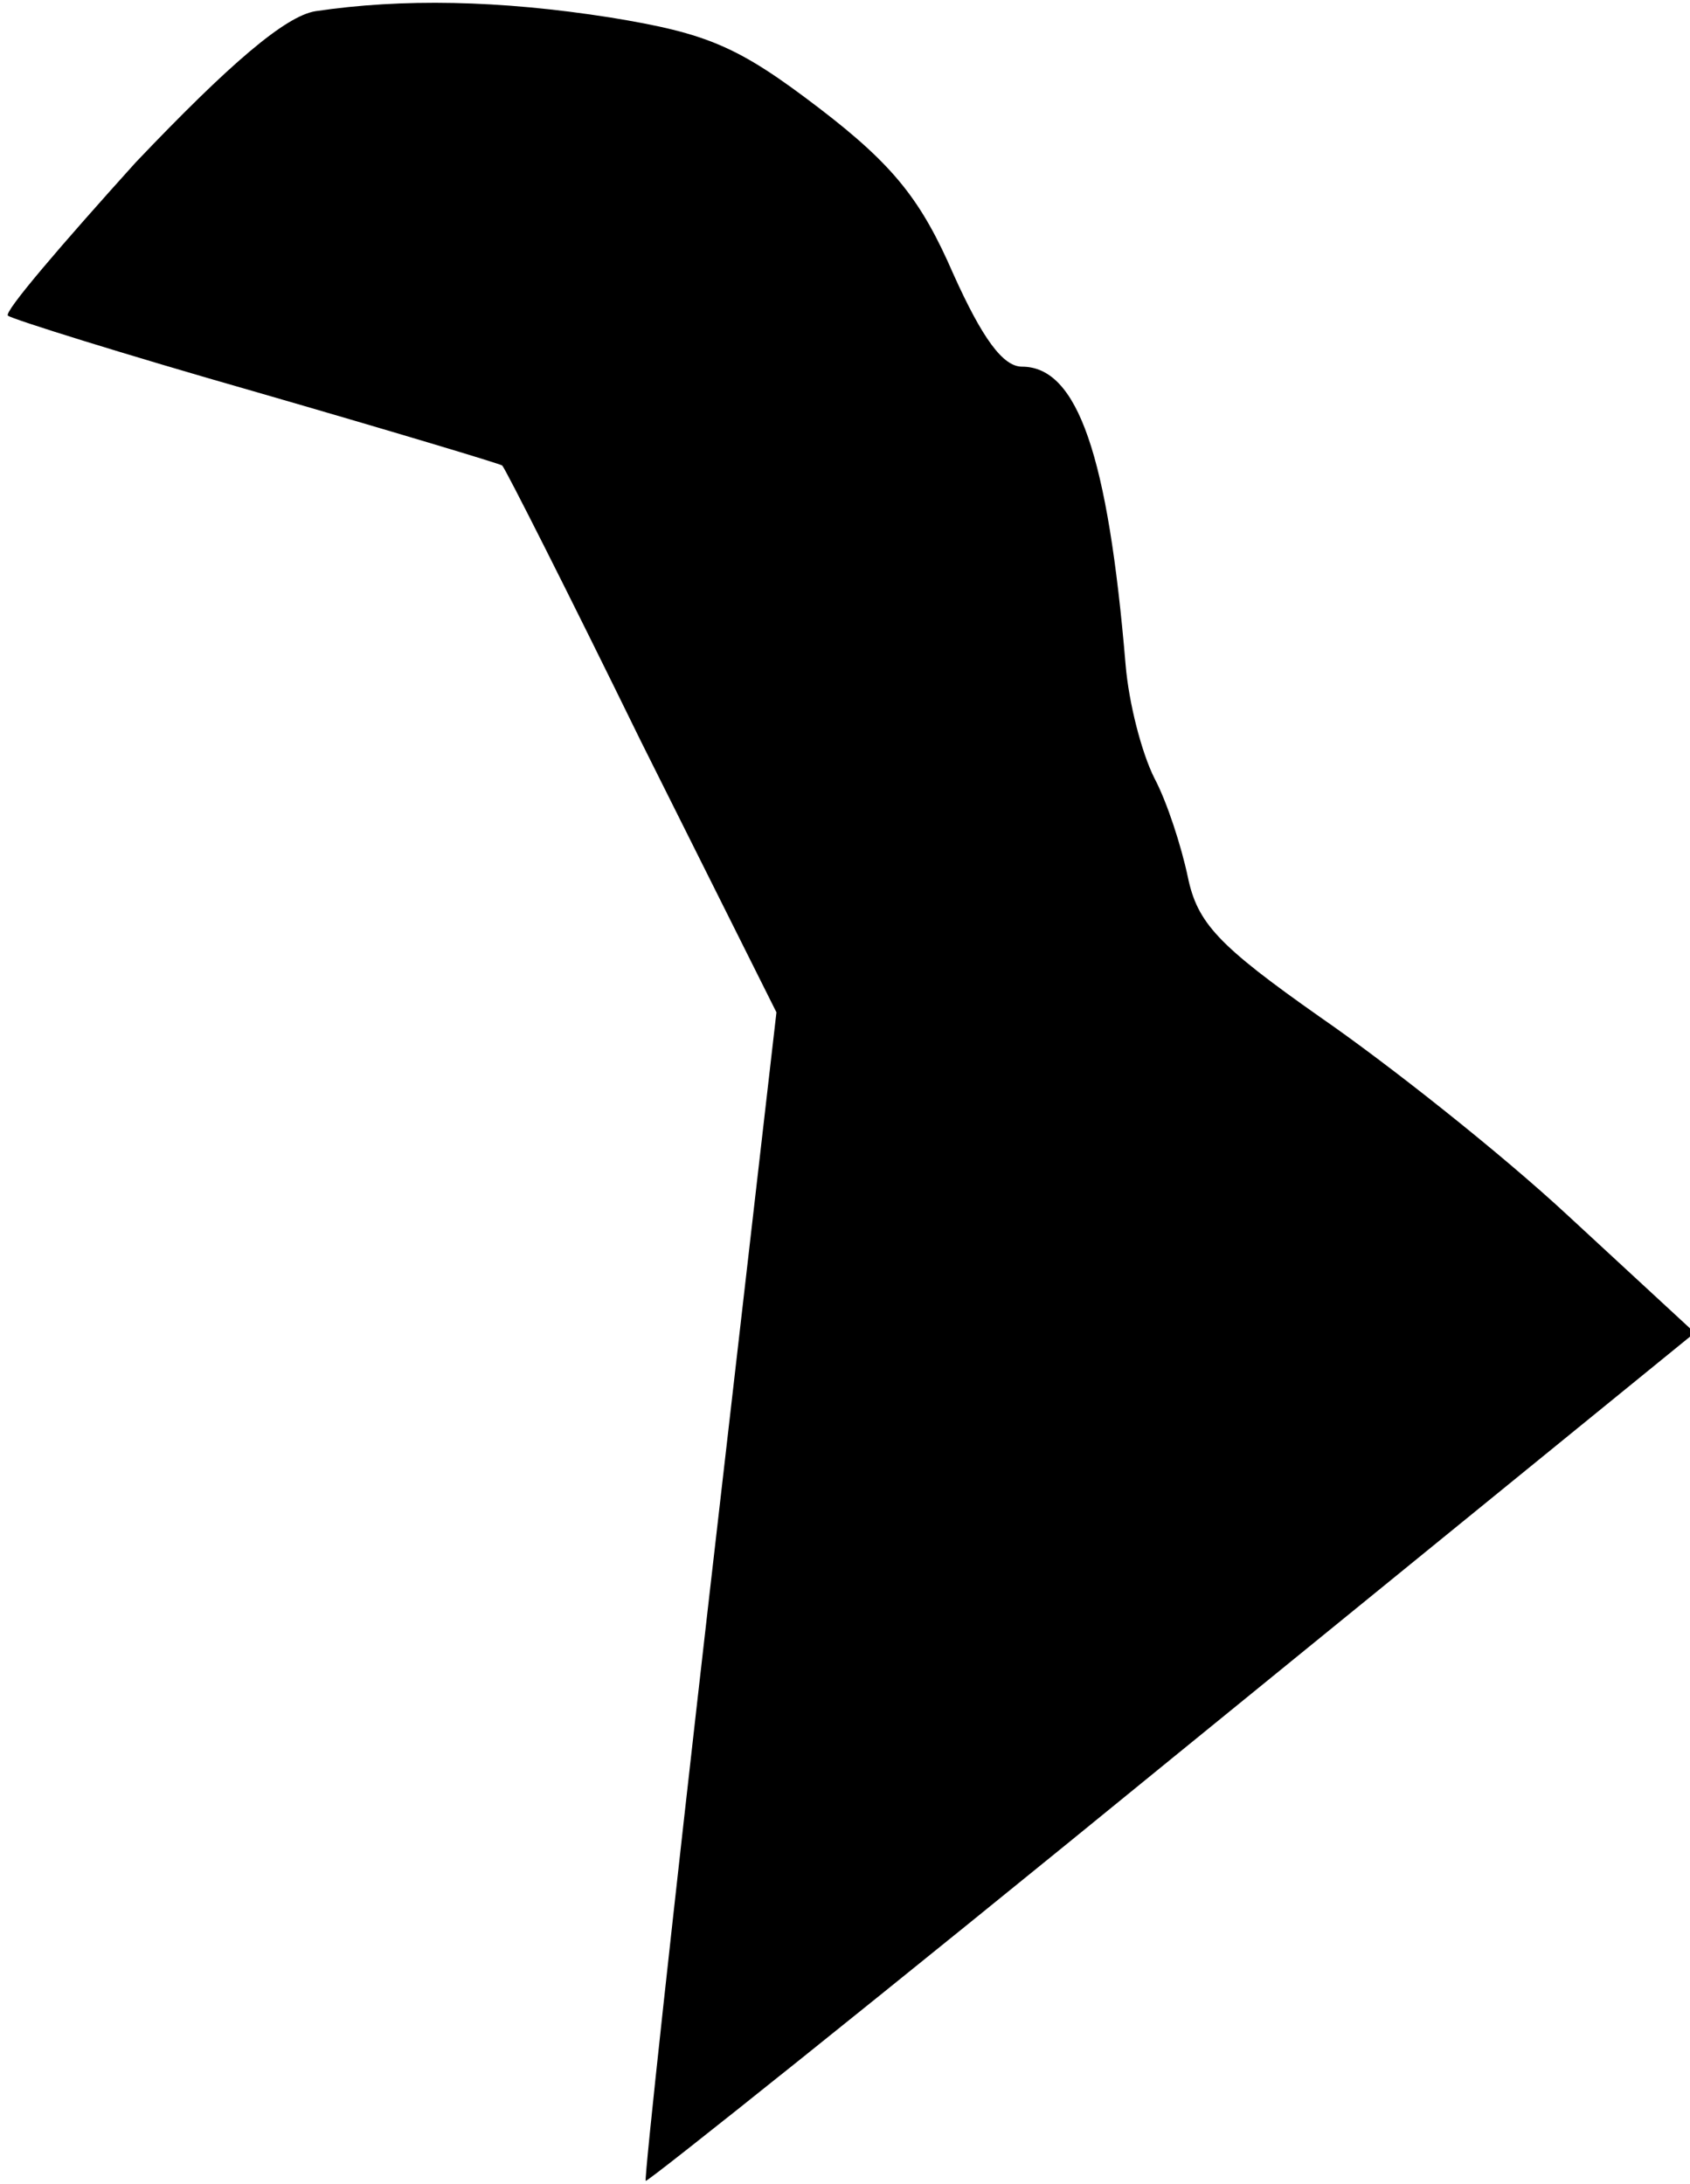 <?xml version="1.0" standalone="no"?>
<!DOCTYPE svg PUBLIC "-//W3C//DTD SVG 20010904//EN"
 "http://www.w3.org/TR/2001/REC-SVG-20010904/DTD/svg10.dtd">
<svg version="1.0" xmlns="http://www.w3.org/2000/svg"
 width="106pt" height="137pt" viewBox="0 0 106 137"
 preserveAspectRatio="xMidYMid meet">
<g transform="translate(0,137) scale(0.1,-0.1)"
fill="#000000" stroke="none">
<path fill="#000000" stroke="none" d="M198 1363 c-19 -3 -54 -33 -113 -95
-46 -51 -83 -94 -80 -96 2 -2 72 -24 156 -48 83 -24 153 -45 154 -46 2 -2 41
-79 87 -173 l85 -170 -42 -365 c-23 -201 -41 -366 -40 -368 1 -1 150 118 330
265 l328 267 -79 73 c-43 40 -114 96 -156 125 -64 45 -77 59 -83 88 -4 19 -13
47 -21 62 -8 16 -16 47 -18 71 -11 131 -30 187 -65 187 -12 0 -25 18 -43 58
-20 46 -37 68 -84 104 -51 39 -70 47 -131 57 -70 11 -131 12 -185 4z"/>
</g>
</svg>
